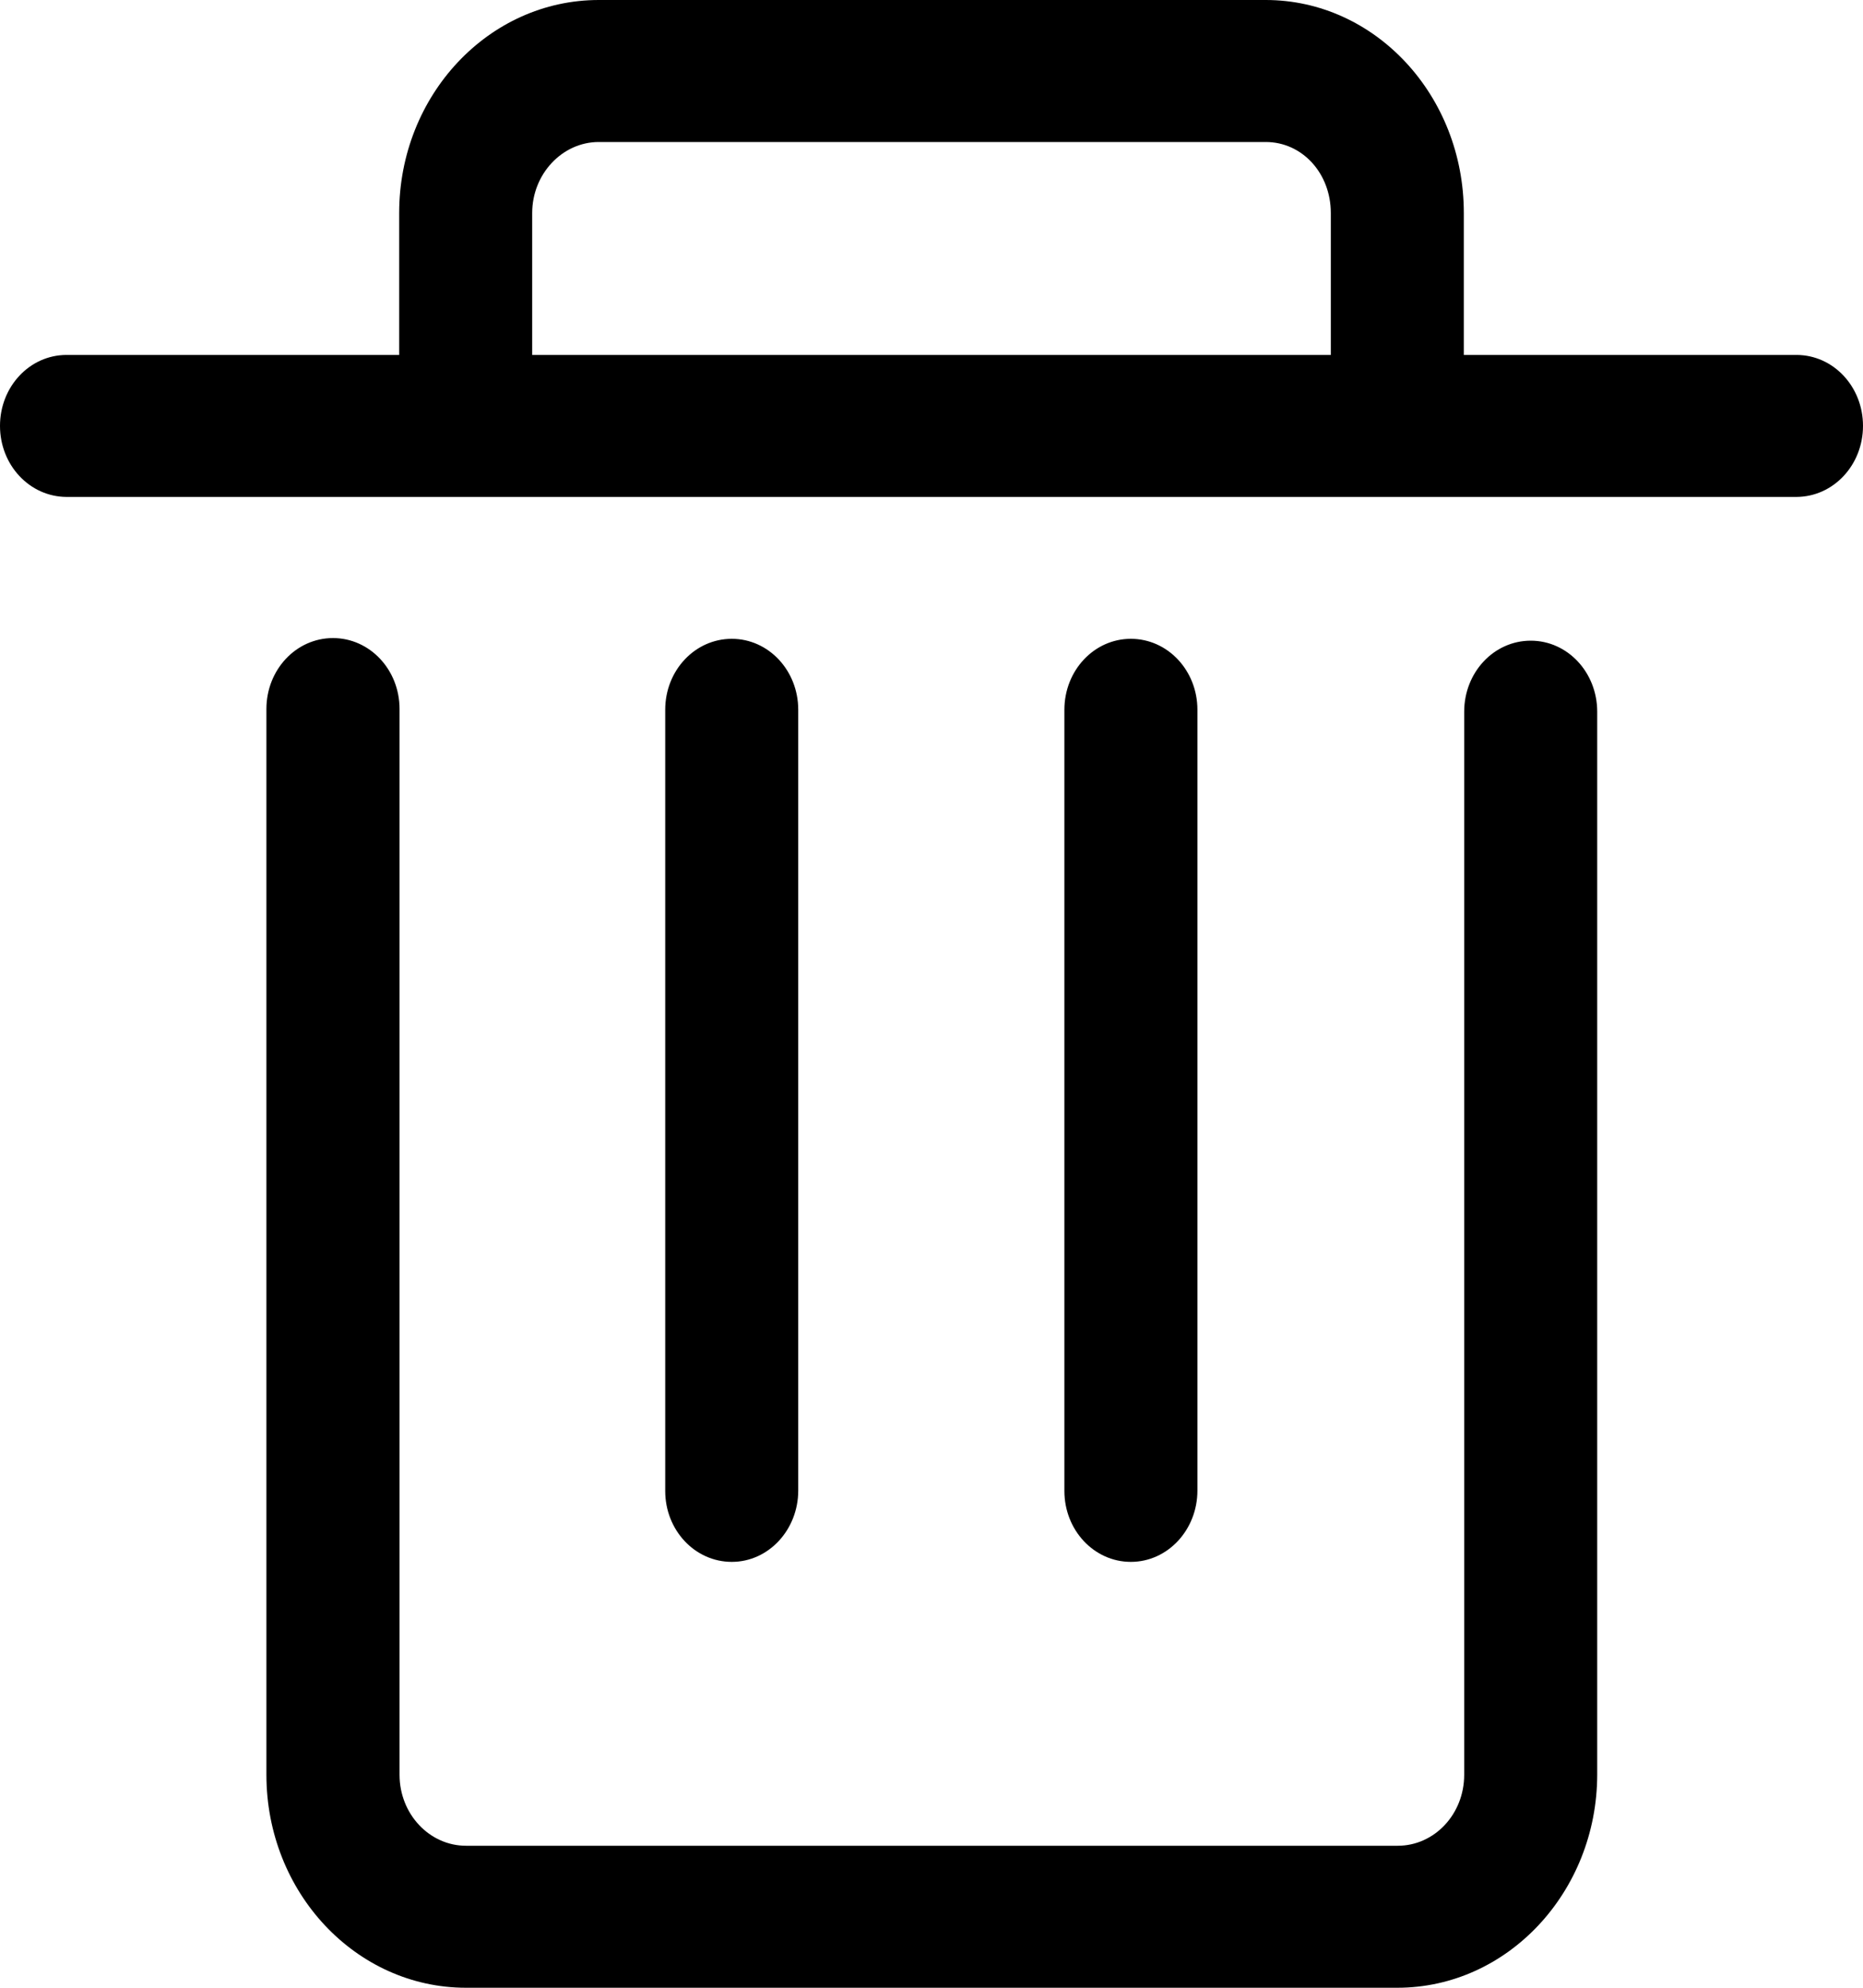 ﻿<?xml version="1.0" encoding="utf-8"?>
<svg version="1.1" xmlns:xlink="http://www.w3.org/1999/xlink" width="15px" height="16px" xmlns="http://www.w3.org/2000/svg">
  <g transform="matrix(1 0 0 1 -1127 -100 )">
    <path d="M 9.641 11.998  C 9.641 12.314  9.402 12.572  9.105 12.572  C 8.809 12.572  8.57 12.317  8.57 12.001  L 8.57 5.713  C 8.57 5.397  8.809 5.142  9.105 5.142  C 9.402 5.142  9.641 5.397  9.641 5.713  L 9.641 11.998  Z M 6.427 11.998  C 6.427 12.314  6.188 12.572  5.892 12.572  C 5.595 12.572  5.356 12.317  5.356 12.001  L 5.356 5.713  C 5.356 5.397  5.595 5.142  5.892 5.142  C 6.188 5.142  6.427 5.397  6.427 5.713  L 6.427 11.998  Z M 15 3.428  C 15 3.112  14.761 2.857  14.464 2.857  L 11.786 2.857  L 11.786 1.714  C 11.786 0.768  11.072 0  10.191 0  L 4.821 0  C 3.934 0  3.214 0.768  3.214 1.714  L 3.214 2.857  L 0.536 2.857  C 0.239 2.857  0 3.112  0 3.428  C 0 3.744  0.239 3.999  0.536 4  L 14.464 4  C 14.761 3.999  15 3.744  15 3.428  Z M 4.285 1.714  C 4.285 1.401  4.527 1.143  4.821 1.143  L 10.191 1.143  C 10.485 1.143  10.715 1.395  10.715 1.714  L 10.715 2.857  L 4.285 2.857  L 4.285 1.714  Z M 12.86 14.286  C 12.858 15.229  12.138 16  11.251 16  L 3.752 16  C 2.865 16  2.145 15.232  2.145 14.286  L 2.145 5.707  C 2.145 5.391  2.384 5.136  2.681 5.136  C 2.978 5.136  3.217 5.391  3.217 5.707  L 3.217 14.286  C 3.217 14.602  3.458 14.857  3.752 14.857  L 11.254 14.857  C 11.55 14.857  11.789 14.602  11.789 14.286  L 11.789 5.729  C 11.789 5.412  12.028 5.157  12.325 5.157  C 12.621 5.157  12.86 5.412  12.86 5.729  L 12.86 14.286  Z " fill-rule="nonzero" fill="#000000" stroke="none" transform="matrix(1 0 0 1 1127 100 )" />
  </g>
</svg>